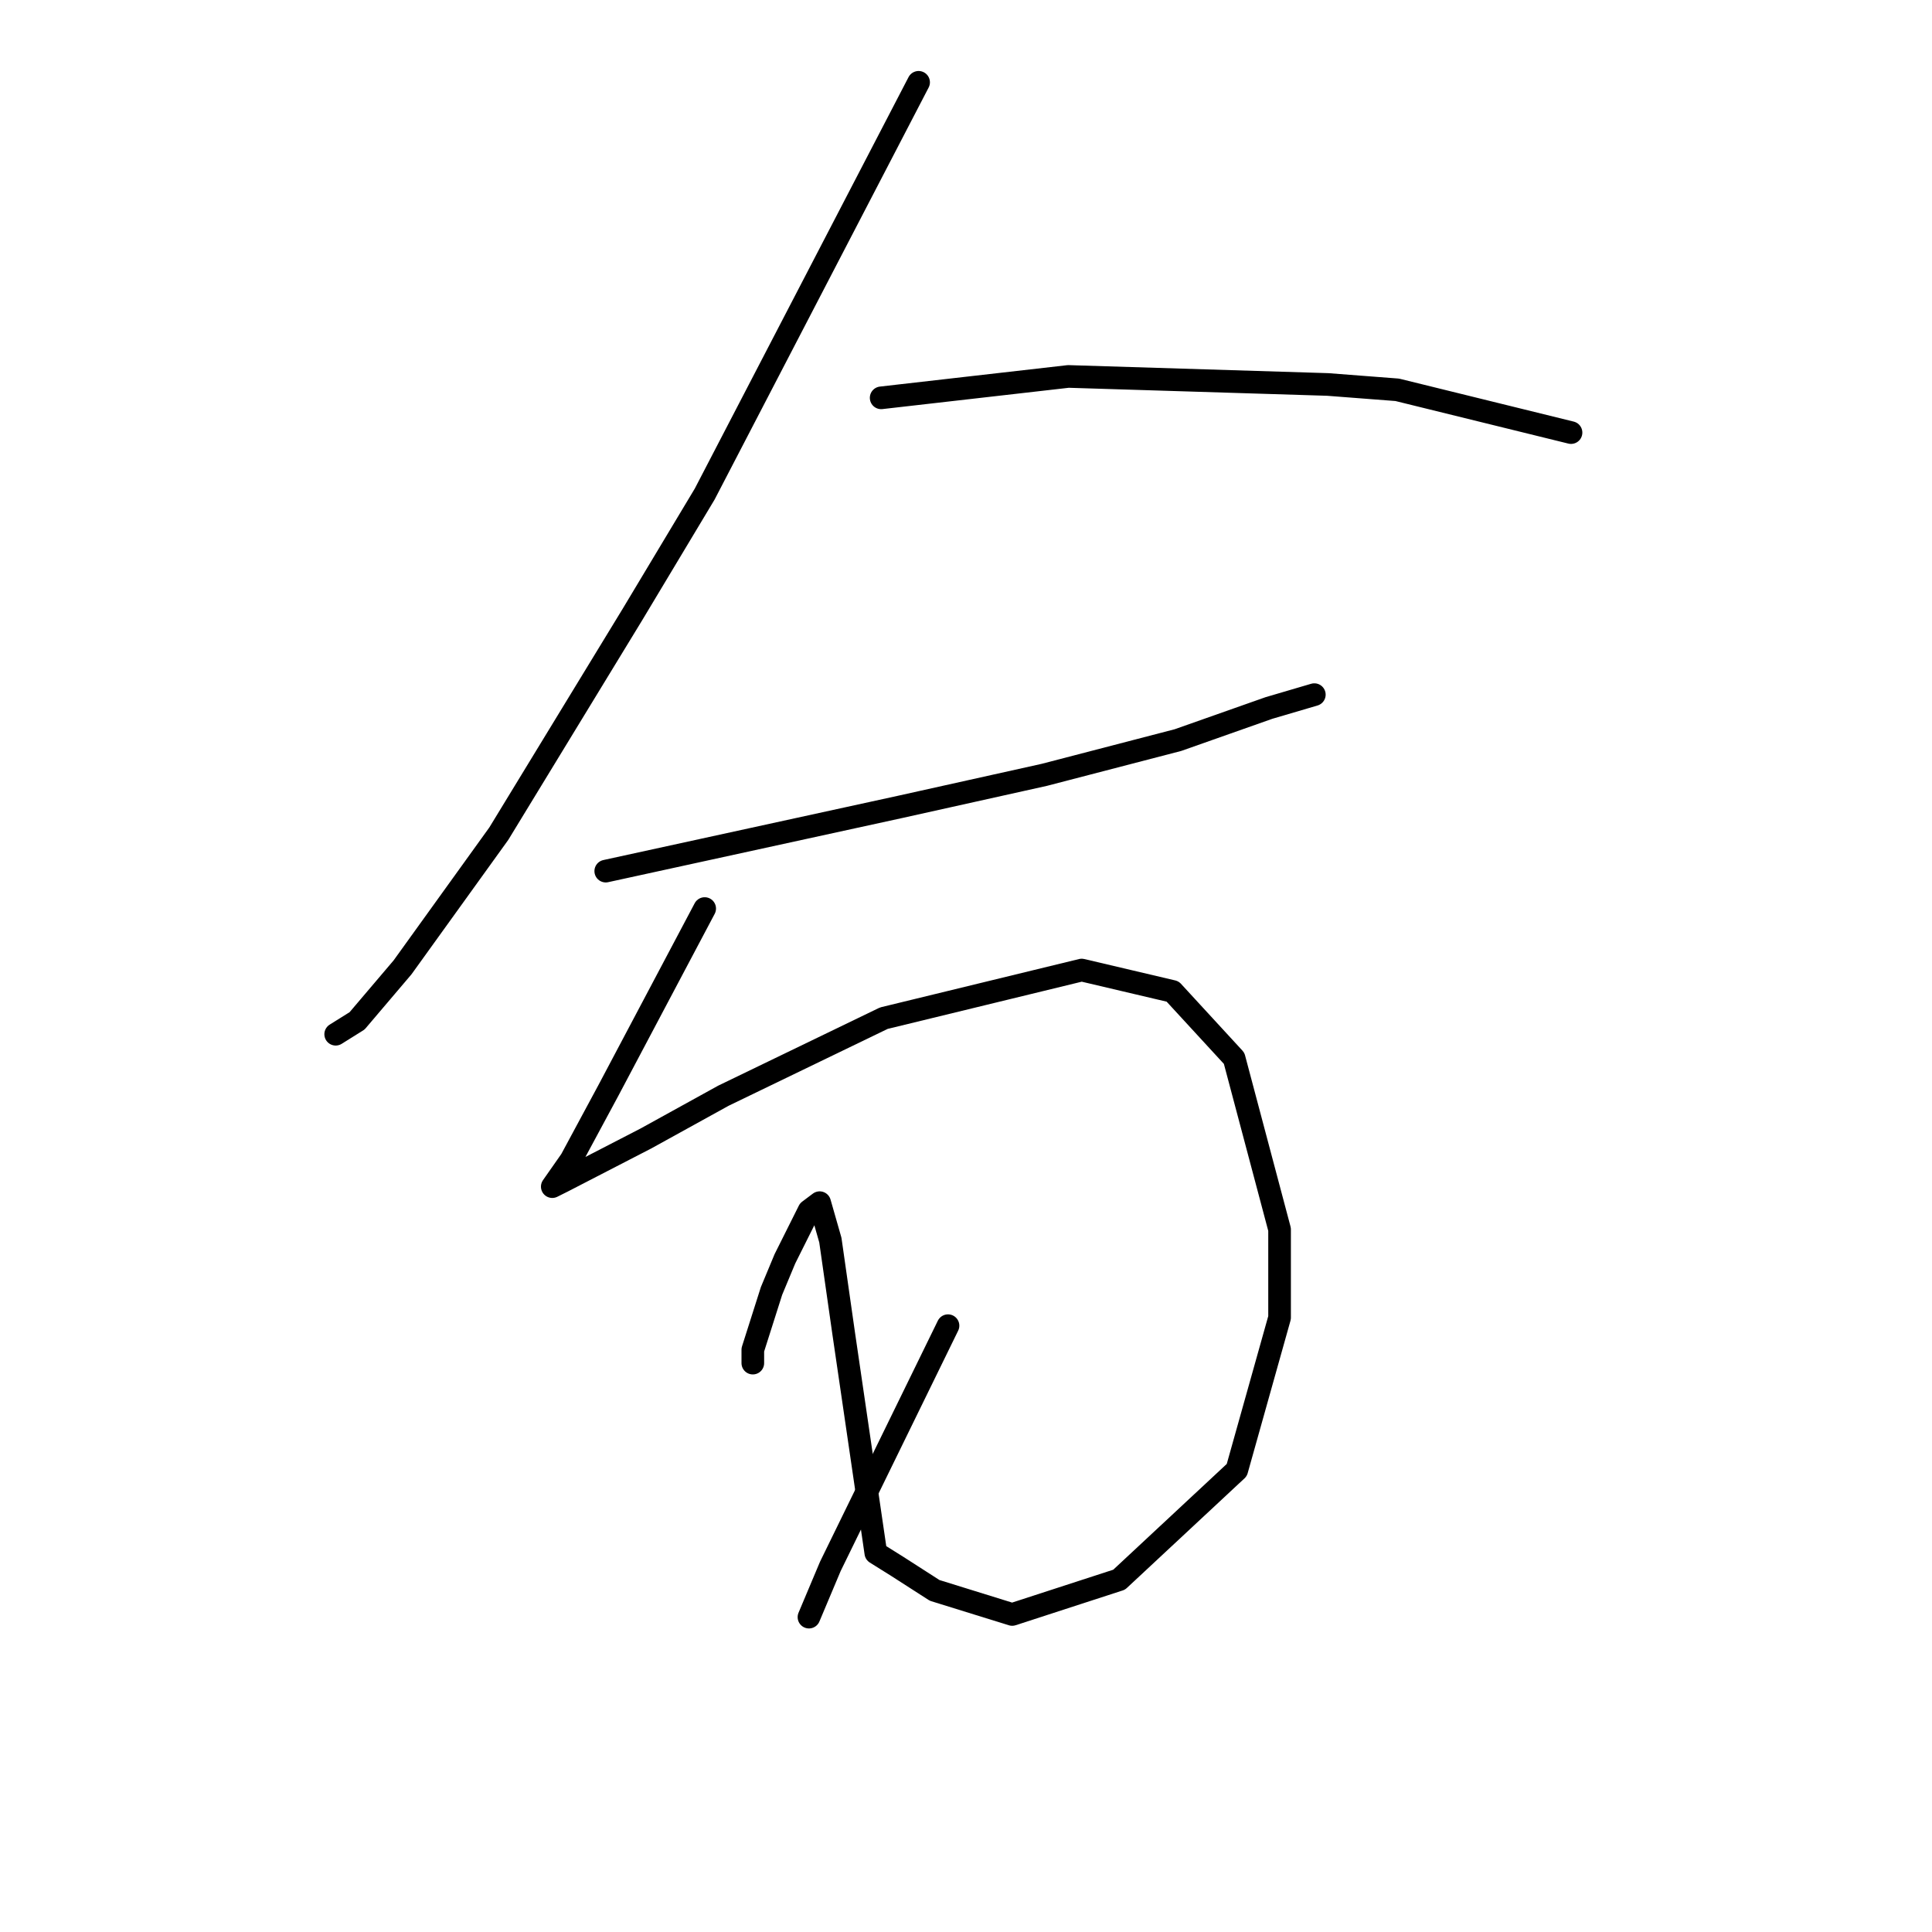 <?xml version="1.0" standalone="no"?>
    <svg width="256" height="256" xmlns="http://www.w3.org/2000/svg" version="1.1">
    <polyline stroke="black" stroke-width="3" stroke-linecap="round" fill="transparent" stroke-linejoin="round" points="121.719 10.907 107.547 38.189 93.374 65.47 83.808 81.414 66.093 110.467 53.338 128.182 47.315 135.268 44.48 137.04 44.48 137.04 " />
        <polyline stroke="black" stroke-width="3" stroke-linecap="round" fill="transparent" stroke-linejoin="round" points="116.758 52.715 129.159 51.298 141.56 49.881 175.927 50.944 185.139 51.652 208.169 57.321 208.169 57.321 " />
        <polyline stroke="black" stroke-width="3" stroke-linecap="round" fill="transparent" stroke-linejoin="round" points="80.265 115.427 99.752 111.176 119.239 106.924 128.805 104.798 138.371 102.672 156.086 98.066 168.133 93.815 174.156 92.043 174.156 92.043 " />
        <polyline stroke="black" stroke-width="3" stroke-linecap="round" fill="transparent" stroke-linejoin="round" points="93.374 120.388 86.997 132.434 80.619 144.48 75.659 153.692 73.179 157.235 74.596 156.527 85.58 150.858 95.854 145.189 117.113 134.914 143.331 128.537 155.378 131.371 163.527 140.229 169.55 162.904 169.55 174.596 163.881 194.792 148.292 209.318 134.119 213.924 123.845 210.735 118.884 207.547 116.05 205.775 111.798 176.722 110.027 164.321 108.609 159.361 107.192 160.424 104.003 166.802 102.232 171.053 99.752 178.848 99.752 180.619 99.752 180.619 " />
        <polyline stroke="black" stroke-width="3" stroke-linecap="round" fill="transparent" stroke-linejoin="round" points="125.616 175.659 117.821 191.603 110.027 207.547 107.192 214.278 107.192 214.278 " />
        </svg>